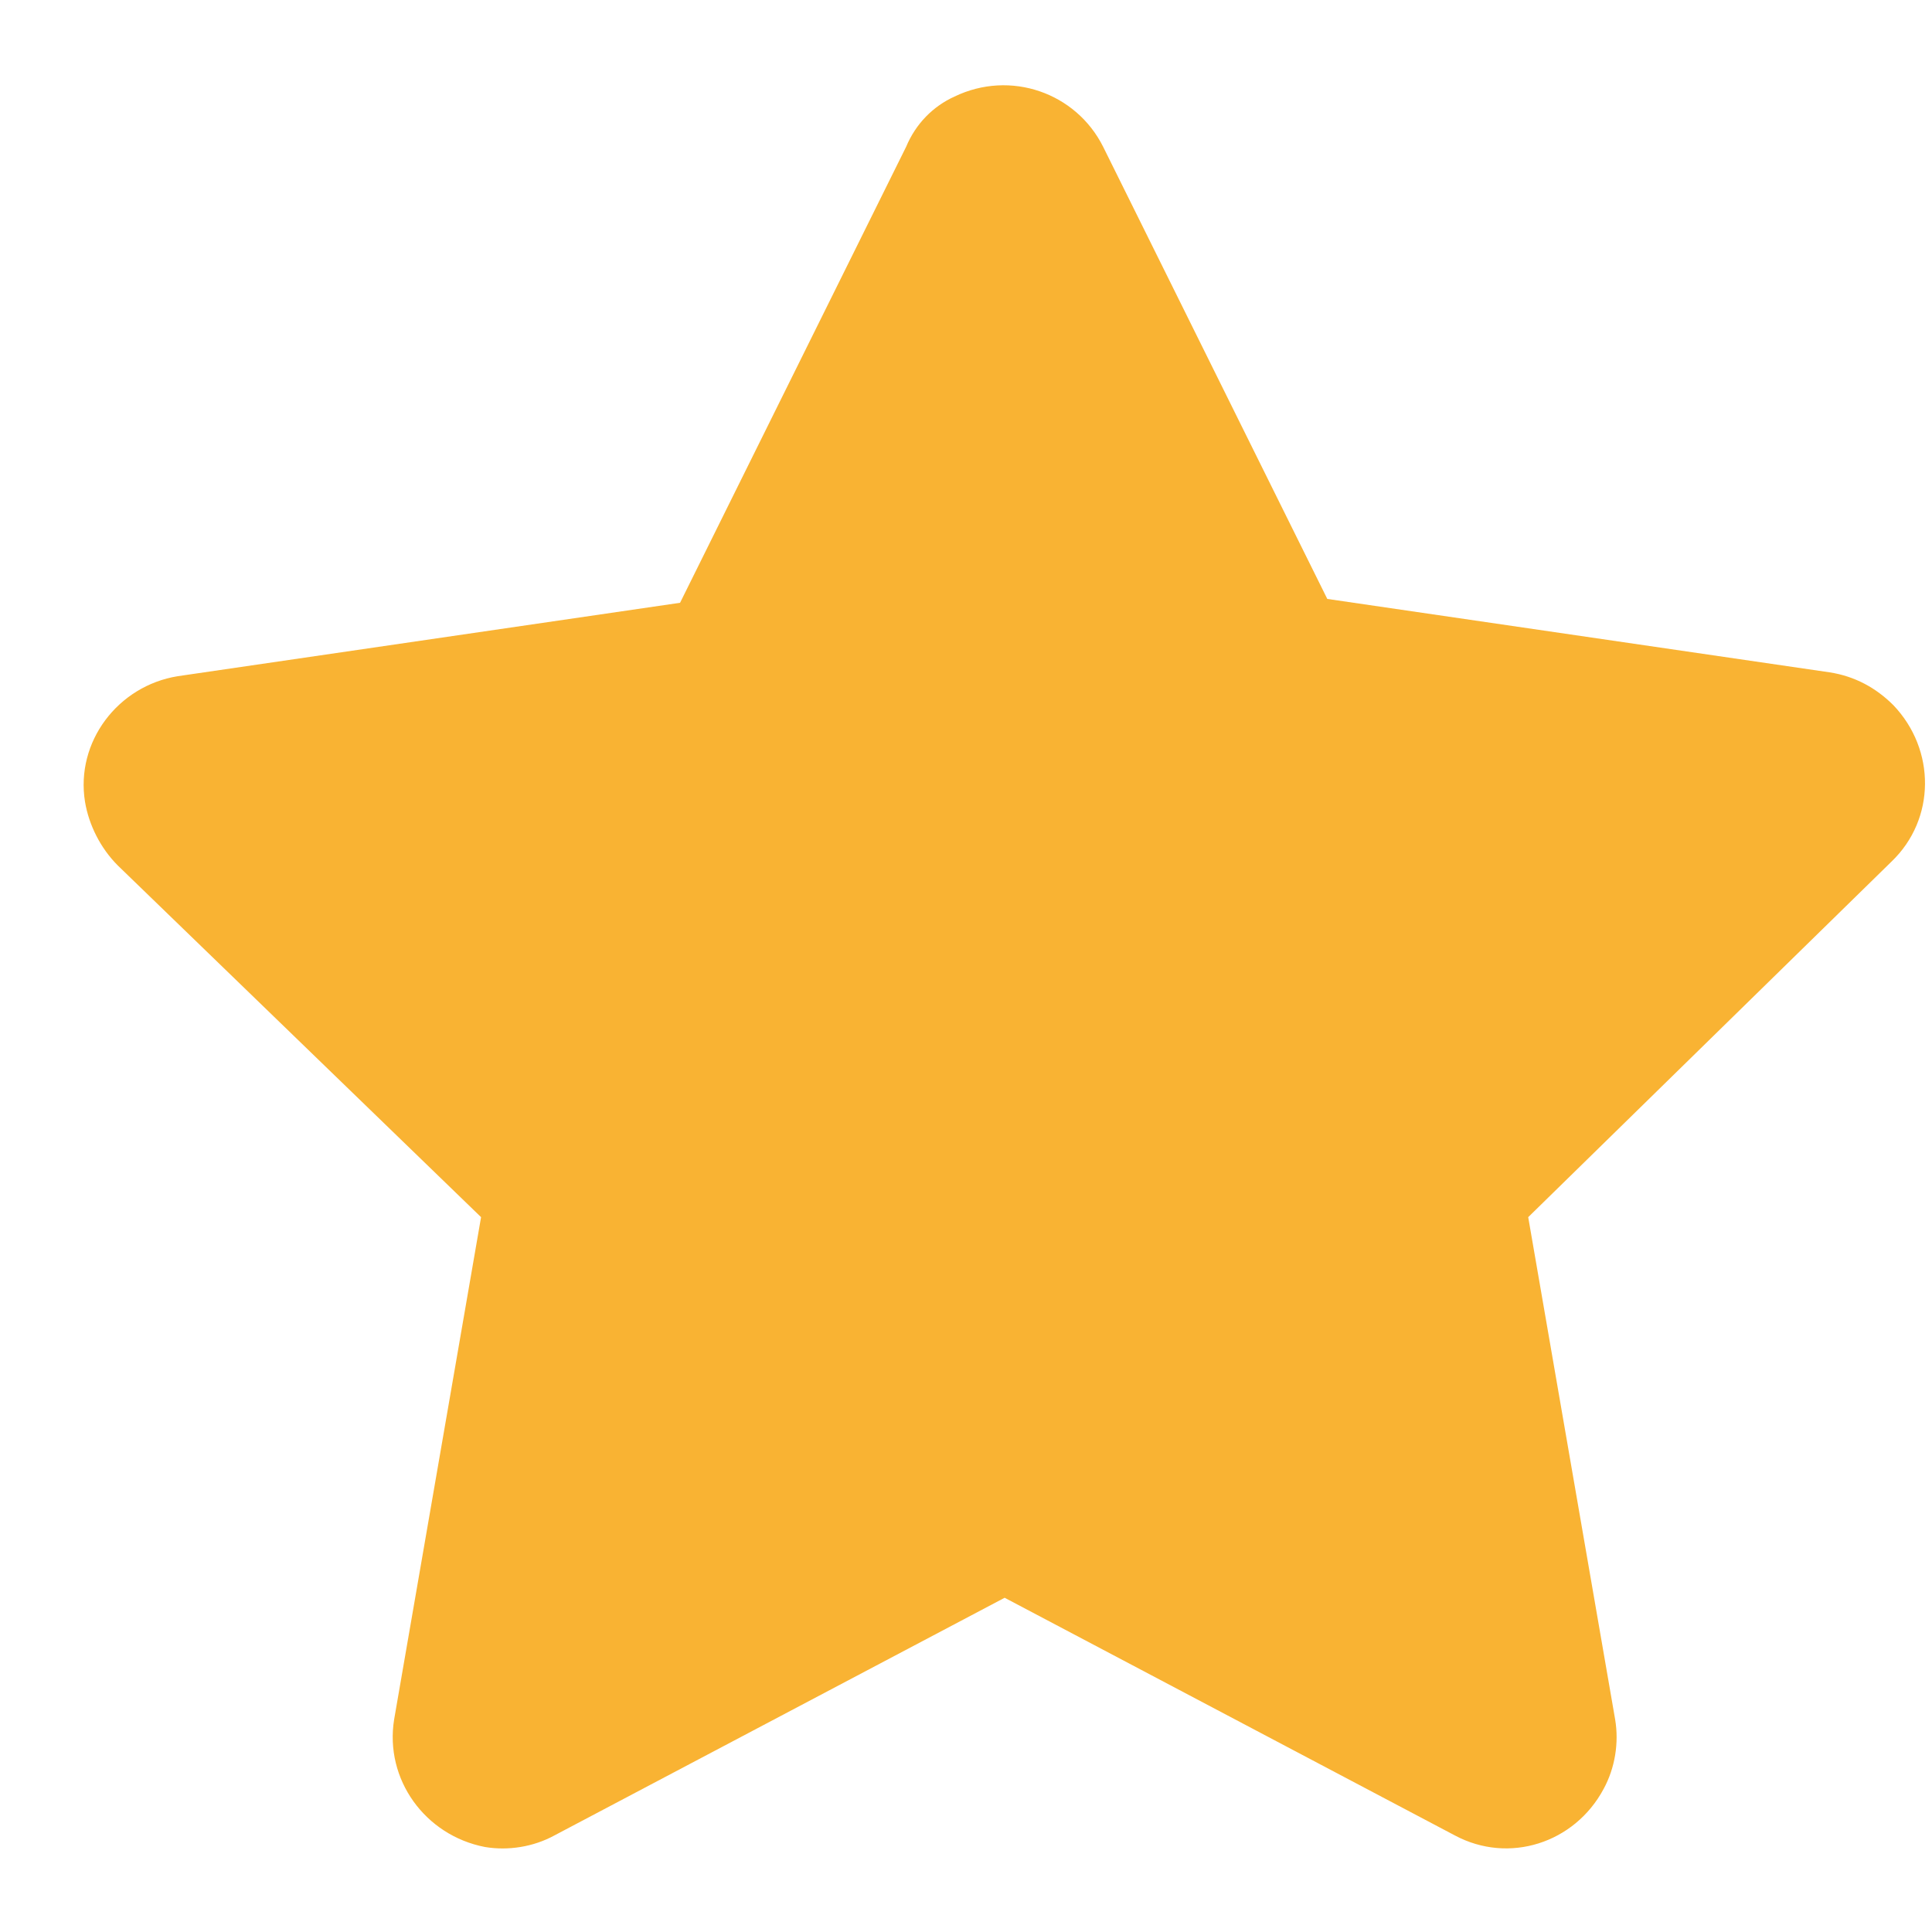 <?xml version="1.0" encoding="utf-8"?>
<!-- Generator: Adobe Illustrator 25.2.1, SVG Export Plug-In . SVG Version: 6.00 Build 0)  -->
<svg version="1.1" id="Layer_1" xmlns="http://www.w3.org/2000/svg" xmlns:xlink="http://www.w3.org/1999/xlink" x="0px" y="0px"
	 viewBox="0 0 100 100" style="enable-background:new 0 0 100 100;" xml:space="preserve">
<style type="text/css">
	.st0{fill:#f9b333;}
</style>
<path id="Icon_awesome-star" class="st0" d="M46.9,7.6L35.2,31.2l-26,3.8c-3.1,0.5-5.3,3.4-4.8,6.5c0.2,1.2,0.8,2.4,1.7,3.3L24.9,63
	L20.4,89c-0.5,3.1,1.6,6,4.7,6.6c1.2,0.2,2.5,0,3.6-0.6L52,82.7L75.3,95c2.8,1.5,6.2,0.4,7.7-2.4c0.6-1.1,0.8-2.4,0.6-3.6L79.1,63
	l18.8-18.4c2.3-2.2,2.3-5.8,0.1-8.1c-0.9-0.9-2-1.5-3.3-1.7l-26-3.8L57.1,7.6c-1.4-2.8-4.8-4-7.7-2.6C48.3,5.5,47.4,6.4,46.9,7.6z"
	/>
</svg>
